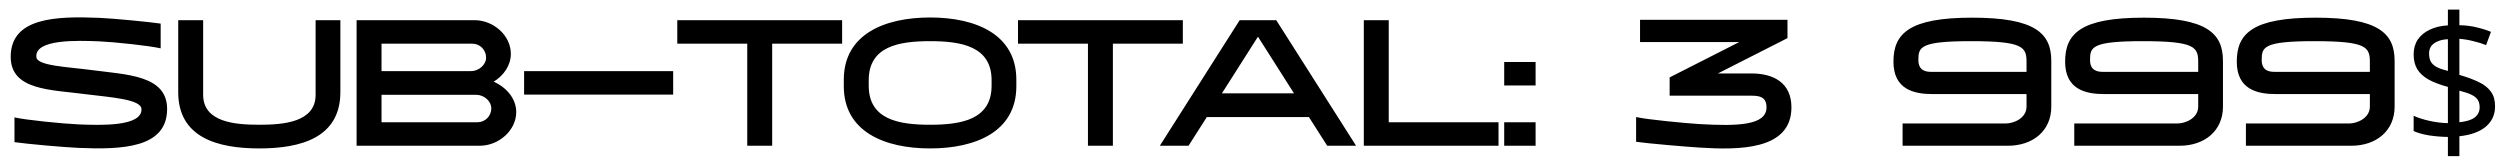 <svg width="223" height="14" viewBox="0 0 223 14" fill="none" xmlns="http://www.w3.org/2000/svg">
<path d="M8.155 6.248C11.291 6.664 14.907 6.696 14.907 9.72C14.907 13.224 10.859 13.352 7.003 13.192C5.595 13.128 2.411 12.84 1.291 12.68V10.472C2.347 10.712 5.595 11.032 7.003 11.096C8.971 11.176 12.699 11.304 12.619 9.72C12.571 8.84 9.819 8.68 7.691 8.408C4.571 7.992 0.955 8.088 0.955 5.064C0.955 1.56 5.003 1.432 8.859 1.592C10.251 1.656 13.211 1.944 14.331 2.104V4.312C13.275 4.072 10.251 3.752 8.859 3.688C6.891 3.608 3.131 3.48 3.243 5.064C3.243 5.88 6.027 5.96 8.155 6.248ZM28.153 1.8H30.361V8.216C30.361 12.28 26.841 13.24 23.129 13.24C19.417 13.24 15.897 12.28 15.897 8.216V1.8H18.121V8.456C18.121 10.904 20.969 11.128 23.129 11.128C25.289 11.128 28.153 10.904 28.153 8.456V1.8ZM44.032 7.288C45.152 7.768 46.048 8.792 46.048 9.992C46.048 11.656 44.464 13 42.8 13H31.808V1.8H42.336C44 1.8 45.568 3.144 45.568 4.808C45.568 5.832 44.928 6.744 44.032 7.288ZM42.128 3.896H34.032V6.344H42.016C42.688 6.344 43.36 5.8 43.36 5.128C43.36 4.456 42.816 3.896 42.128 3.896ZM42.592 10.904C43.28 10.904 43.824 10.344 43.824 9.672C43.824 9 43.152 8.456 42.48 8.456H34.032V10.904H42.592ZM60.046 8.44H46.75V6.344H60.046V8.44ZM75.118 1.8V3.896H68.878V13H66.654V3.896H60.414V1.8H75.118ZM82.962 1.56C87.026 1.56 90.658 3.048 90.658 7.112V7.688C90.658 11.752 87.026 13.24 82.962 13.24C78.914 13.24 75.266 11.752 75.266 7.688V7.112C75.266 3.048 78.914 1.56 82.962 1.56ZM88.45 7.64V7.16C88.45 4.136 85.762 3.672 82.962 3.672C80.162 3.672 77.49 4.136 77.49 7.16V7.64C77.49 10.664 80.162 11.128 82.962 11.128C85.762 11.128 88.45 10.664 88.45 7.64ZM105.509 1.8V3.896H99.269V13H97.045V3.896H90.805V1.8H105.509ZM118.386 13L116.754 10.44H107.65L106.018 13H103.458L110.578 1.8H113.842L120.962 13H118.386ZM108.994 8.328H115.426L112.21 3.272L108.994 8.328ZM123.876 10.904H133.668V13H121.652V1.8H123.876V10.904ZM136.975 13H134.175V10.904H136.975V13ZM136.975 7.624H134.175V5.528H136.975V7.624ZM156.244 6.552C158.196 6.552 159.796 7.384 159.796 9.576C159.796 13.432 155.044 13.384 151.54 13.16C150.484 13.096 147.06 12.808 145.94 12.648V10.44C146.996 10.68 150.484 11 151.54 11.064C155.044 11.272 157.572 11.176 157.572 9.576C157.572 8.664 156.98 8.536 156.244 8.536H148.932V6.904L155.14 3.752H146.292V1.768H159.444V3.4H159.428H159.444L153.236 6.552H156.244ZM175.919 1.576C181.535 1.576 182.975 2.968 182.975 5.432V9.512C182.975 11.688 181.311 13 179.119 13H169.711V11.016H178.895C179.663 11.016 180.767 10.52 180.767 9.512V8.392H172.383C170.719 8.392 168.895 7.976 168.895 5.496C168.895 2.968 170.335 1.576 175.919 1.576ZM180.767 6.408V5.544C180.767 4.2 180.479 3.672 175.823 3.672C171.263 3.672 171.119 4.2 171.119 5.352C171.119 6.296 171.775 6.408 172.239 6.408H180.767ZM191.232 1.576C196.848 1.576 198.288 2.968 198.288 5.432V9.512C198.288 11.688 196.624 13 194.432 13H185.024V11.016H194.208C194.976 11.016 196.08 10.52 196.08 9.512V8.392H187.696C186.032 8.392 184.208 7.976 184.208 5.496C184.208 2.968 185.648 1.576 191.232 1.576ZM196.08 6.408V5.544C196.08 4.2 195.792 3.672 191.136 3.672C186.576 3.672 186.432 4.2 186.432 5.352C186.432 6.296 187.088 6.408 187.552 6.408H196.08ZM206.544 1.576C212.16 1.576 213.6 2.968 213.6 5.432V9.512C213.6 11.688 211.936 13 209.744 13H200.336V11.016H209.52C210.288 11.016 211.392 10.52 211.392 9.512V8.392H203.008C201.344 8.392 199.52 7.976 199.52 5.496C199.52 2.968 200.96 1.576 206.544 1.576ZM211.392 6.408V5.544C211.392 4.2 211.104 3.672 206.448 3.672C201.888 3.672 201.744 4.2 201.744 5.352C201.744 6.296 202.4 6.408 202.864 6.408H211.392ZM218.353 12.216C217.766 12.205 217.195 12.157 216.641 12.072C216.086 11.976 215.638 11.848 215.297 11.688V10.328C215.659 10.499 216.123 10.648 216.689 10.776C217.254 10.904 217.809 10.973 218.353 10.984V7.752C217.649 7.56 217.073 7.341 216.625 7.096C216.177 6.84 215.841 6.531 215.617 6.168C215.403 5.805 215.297 5.373 215.297 4.872C215.297 4.349 215.419 3.901 215.665 3.528C215.921 3.155 216.278 2.861 216.737 2.648C217.195 2.424 217.734 2.296 218.353 2.264V0.856H219.377V2.248C219.942 2.259 220.454 2.323 220.913 2.44C221.382 2.547 221.809 2.68 222.193 2.84L221.761 4.024C221.419 3.885 221.041 3.768 220.625 3.672C220.219 3.565 219.803 3.496 219.377 3.464V6.68C220.081 6.883 220.667 7.101 221.137 7.336C221.606 7.56 221.958 7.843 222.193 8.184C222.438 8.515 222.561 8.947 222.561 9.48C222.561 10.227 222.283 10.835 221.729 11.304C221.174 11.763 220.39 12.045 219.377 12.152V13.928H218.353V12.216ZM219.377 10.904C220.006 10.84 220.465 10.696 220.753 10.472C221.041 10.237 221.185 9.939 221.185 9.576C221.185 9.309 221.131 9.091 221.025 8.92C220.918 8.739 220.731 8.584 220.465 8.456C220.209 8.328 219.846 8.205 219.377 8.088V10.904ZM218.353 3.496C217.969 3.517 217.654 3.587 217.409 3.704C217.163 3.811 216.977 3.955 216.849 4.136C216.731 4.317 216.673 4.525 216.673 4.76C216.673 5.037 216.721 5.277 216.817 5.48C216.923 5.672 217.099 5.837 217.345 5.976C217.59 6.104 217.926 6.221 218.353 6.328V3.496Z" fill="black"/>
</svg>
